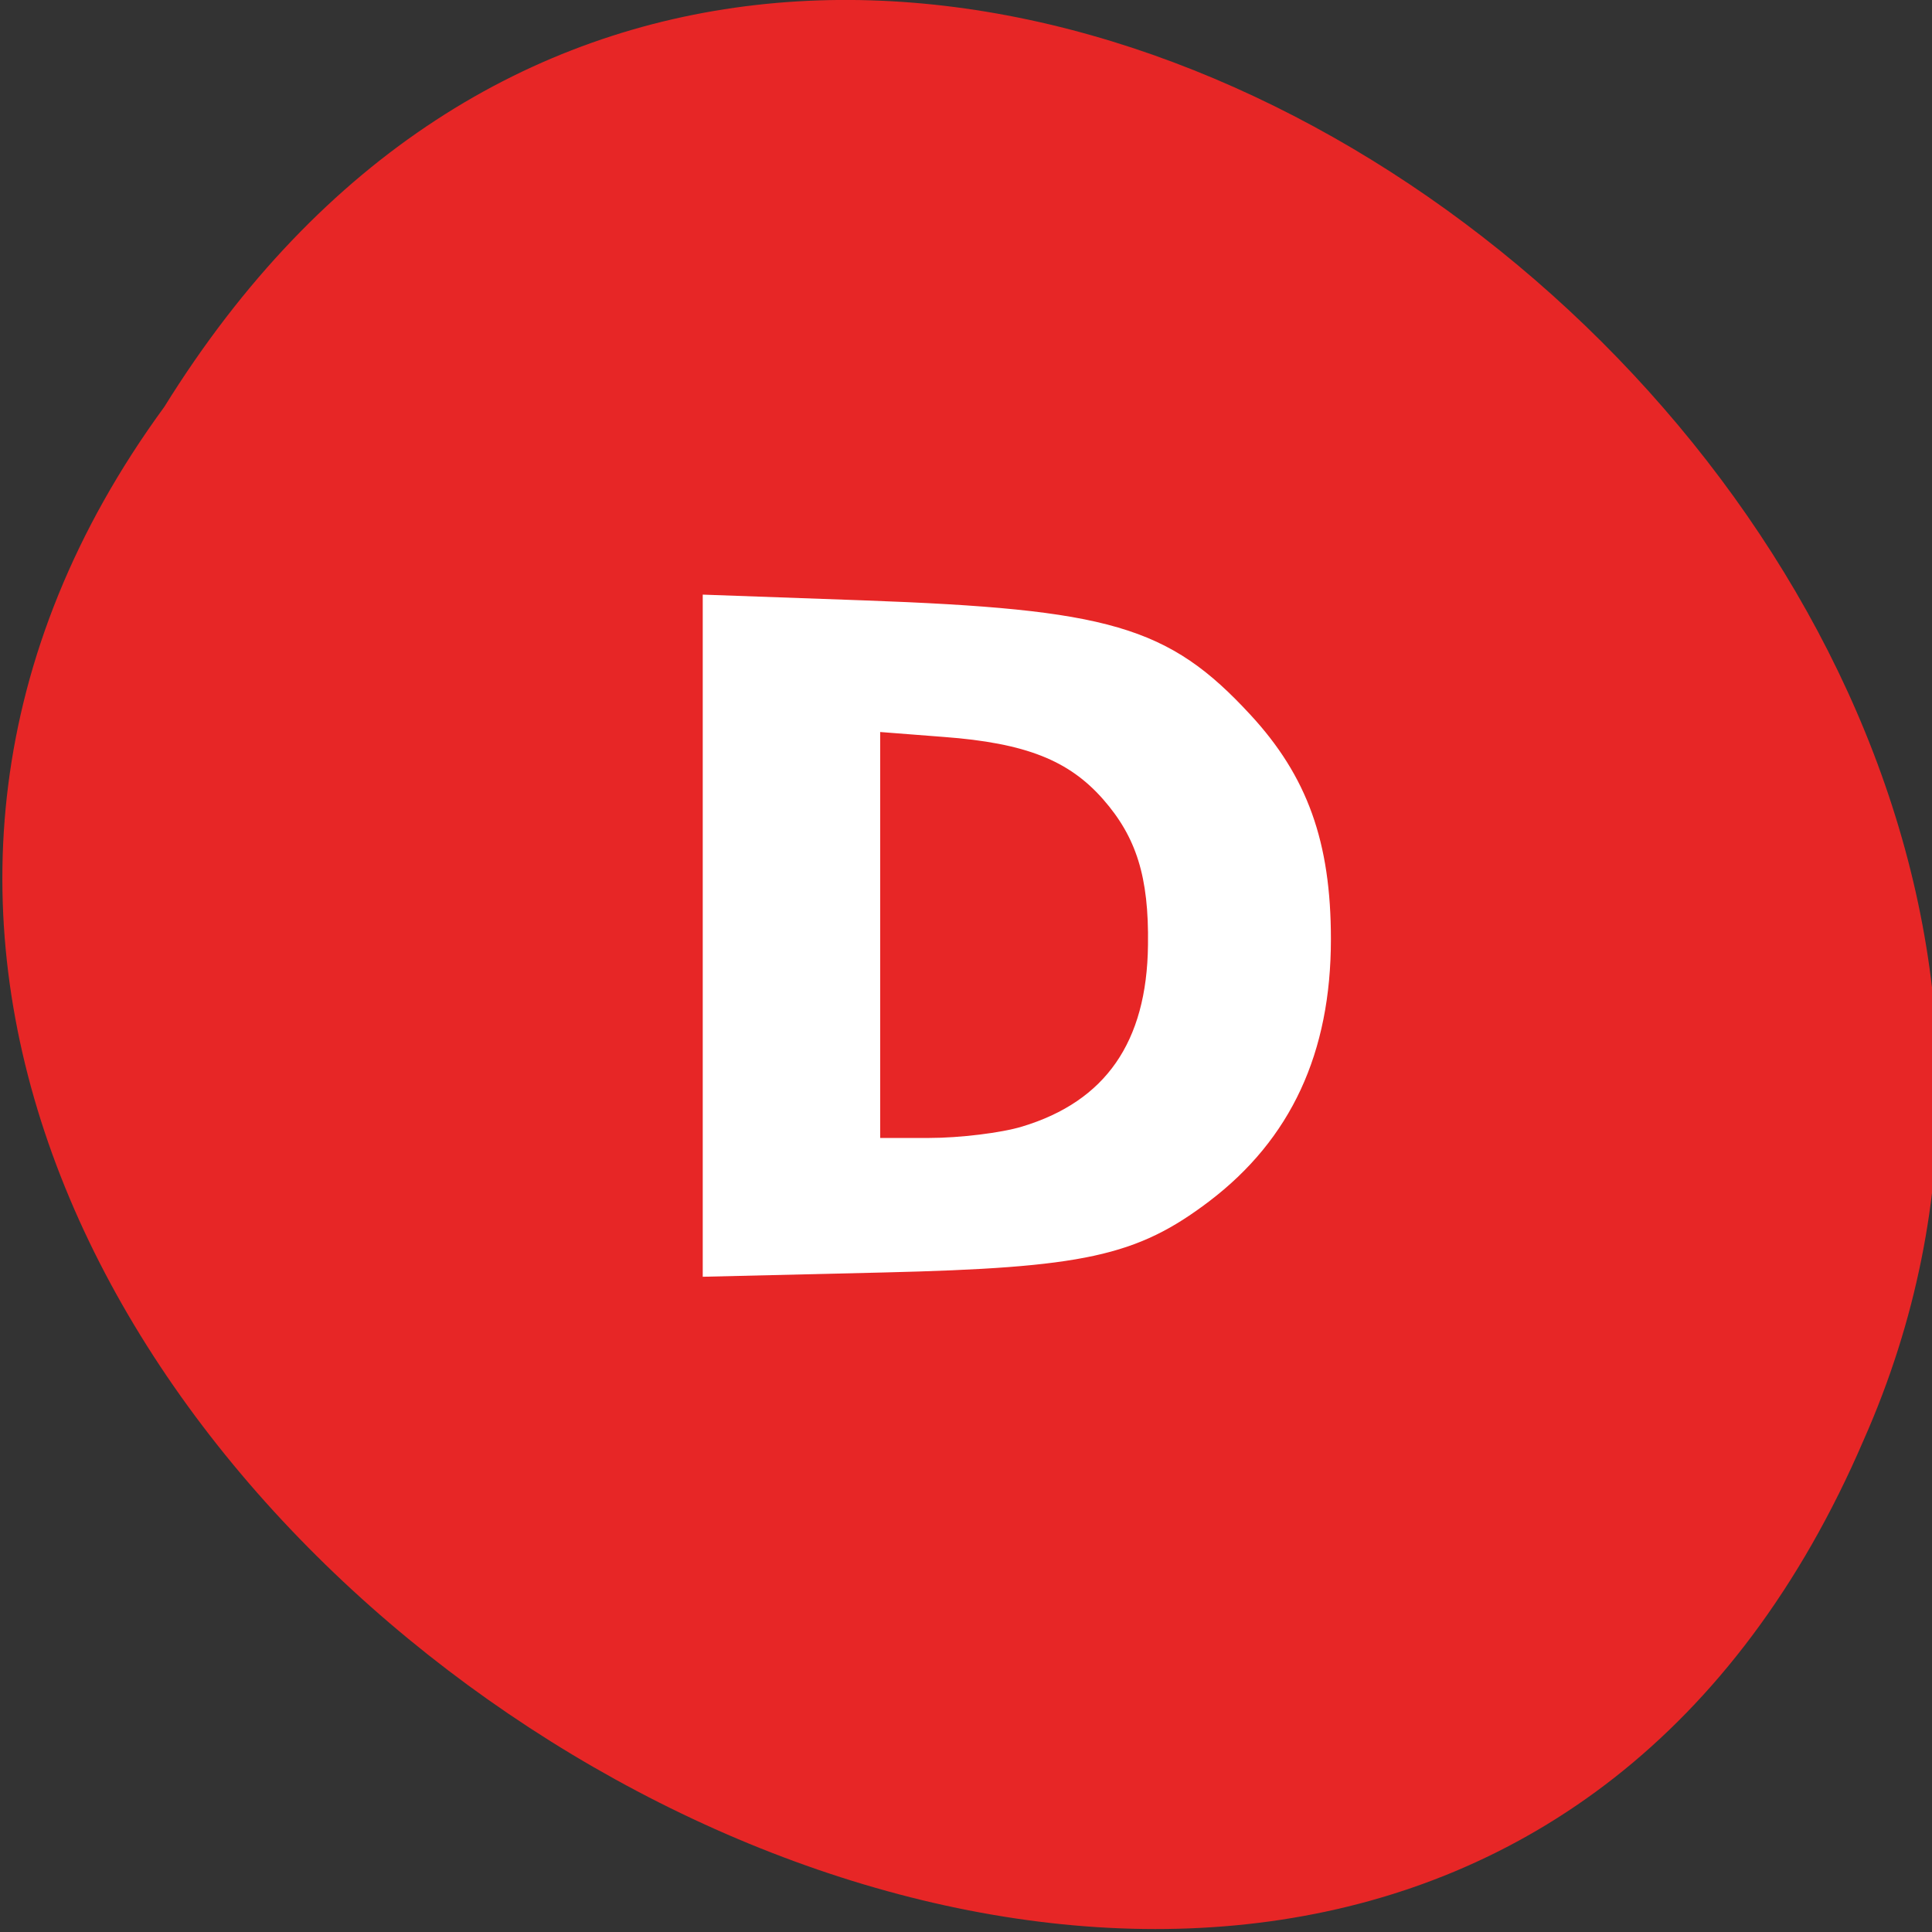 
<svg xmlns="http://www.w3.org/2000/svg" xmlns:xlink="http://www.w3.org/1999/xlink" width="22px" height="22px" viewBox="0 0 22 22" version="1.1">
<rect x="0" y="0" width="22" height="22" fill="#333333" stroke="none"/>
<g id="surface1">
<path style=" stroke:none;fill-rule:nonzero;fill:rgb(90.588%,14.902%,14.902%);fill-opacity:1;" d="M 1.871 4.633 C -6.383 15.922 15.406 29.945 21.223 16.395 C 26.039 5.523 9.055 -6.945 1.871 4.633 "/>
<path style="fill-rule:nonzero;fill:rgb(100%,100%,100%);fill-opacity:1;stroke-width:1.812;stroke-linecap:butt;stroke-linejoin:miter;stroke:rgb(100%,100%,100%);stroke-opacity:1;stroke-miterlimit:4;" d="M 93.955 919.678 L 93.955 875.451 L 114.273 876.178 C 146.773 877.36 154.273 879.542 164.864 890.996 C 172.273 898.996 175.318 907.451 175.318 920.133 C 175.318 934.951 170.136 946.087 159.545 954.133 C 150.182 961.224 143.409 962.724 117 963.36 L 93.955 963.905 Z M 135.591 945.815 C 147.045 942.36 152.773 934.133 152.909 920.905 C 153.045 911.724 151.318 906.224 146.727 900.996 C 142 895.633 136.045 893.269 125 892.451 L 115.636 891.724 L 115.636 947.36 L 123.045 947.36 C 127.136 947.36 132.773 946.678 135.591 945.815 Z M 135.591 945.815 " transform="matrix(0.086,0,0,0.086,0,-68.437)"/>
</g>
</svg>
